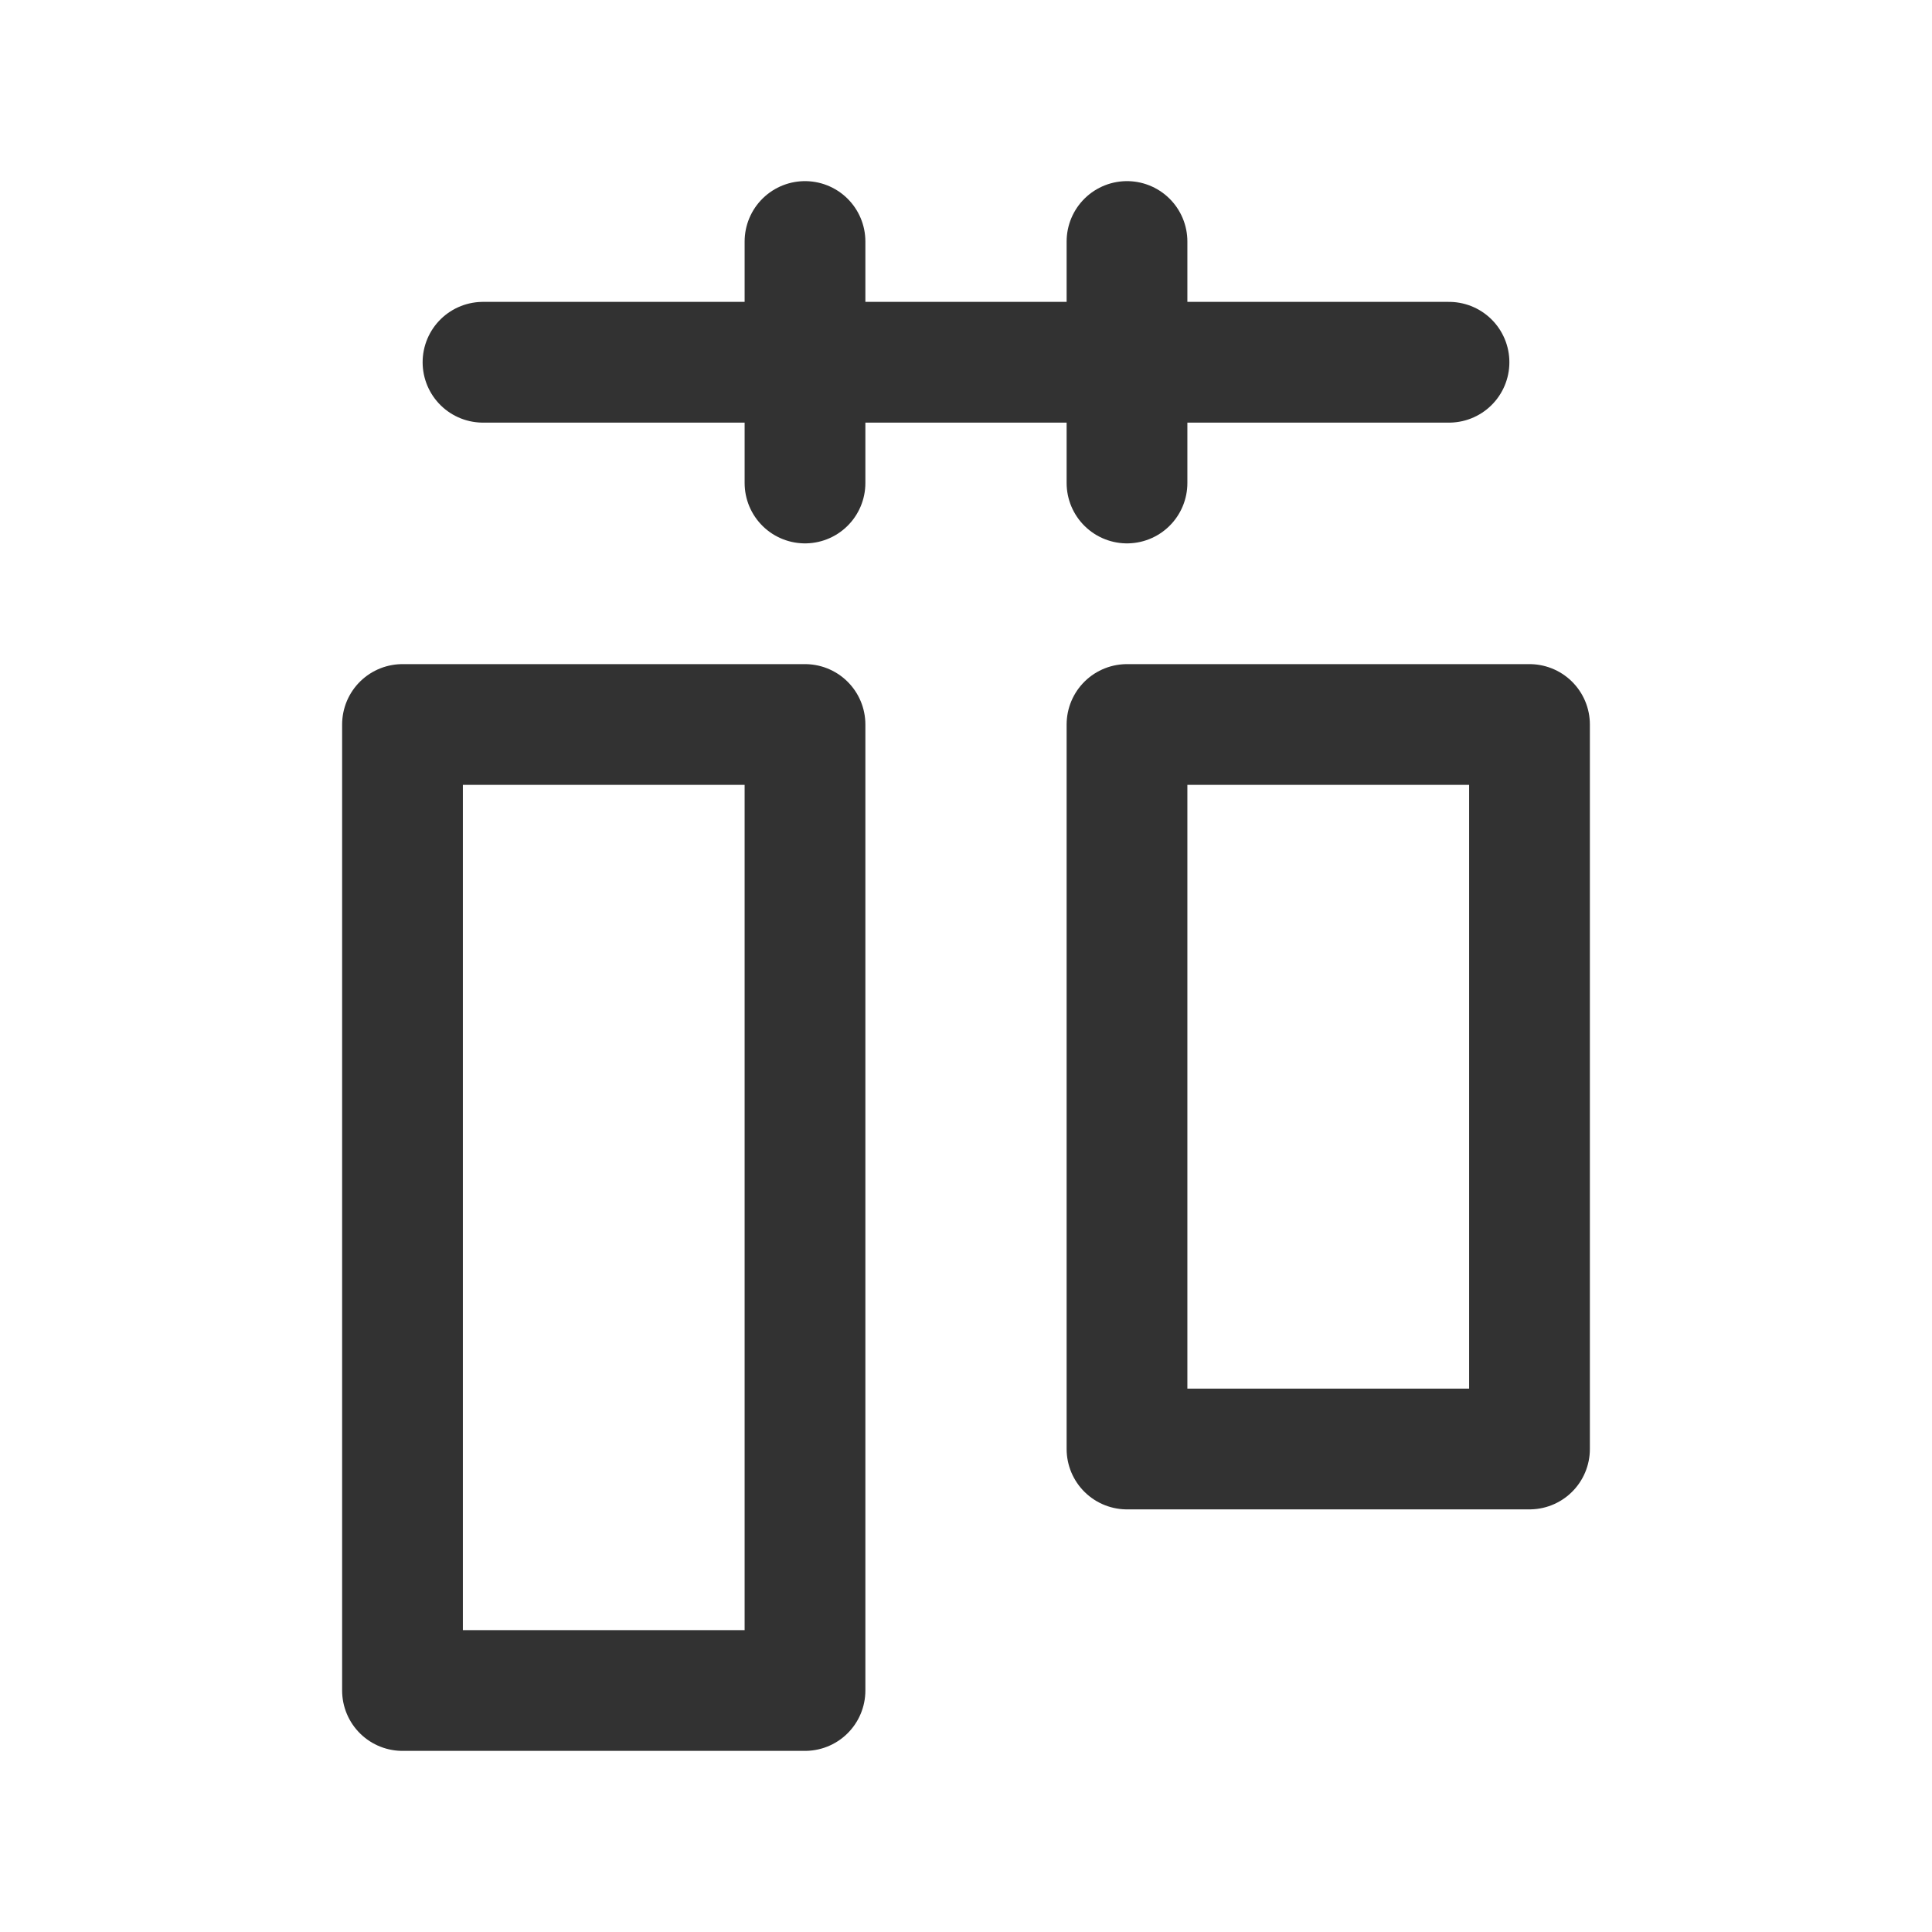 <?xml version="1.0" encoding="UTF-8"?><svg version="1.1" viewBox="0 0 24 24" xmlns="http://www.w3.org/2000/svg" xmlns:xlink="http://www.w3.org/1999/xlink"><g stroke-linecap="round" stroke-width="1.5" stroke="#323232" fill="none" stroke-linejoin="round"><rect width="5" height="12" x="5" y="9" rx=".552" ry="0"></rect><rect width="5" height="9" x="14" y="9" rx=".552" ry="0"></rect><line x1="6" x2="18" y1="4.5" y2="4.5"></line><line x1="14" x2="14" y1="6" y2="3"></line><line x1="10" x2="10" y1="6" y2="3"></line></g><g transform="matrix(1 0 0 1 24 24)"><rect width="24" height="24" fill="none" transform="matrix(-1 1.22465e-16 -1.22465e-16 -1 0 0)"></rect></g></svg>